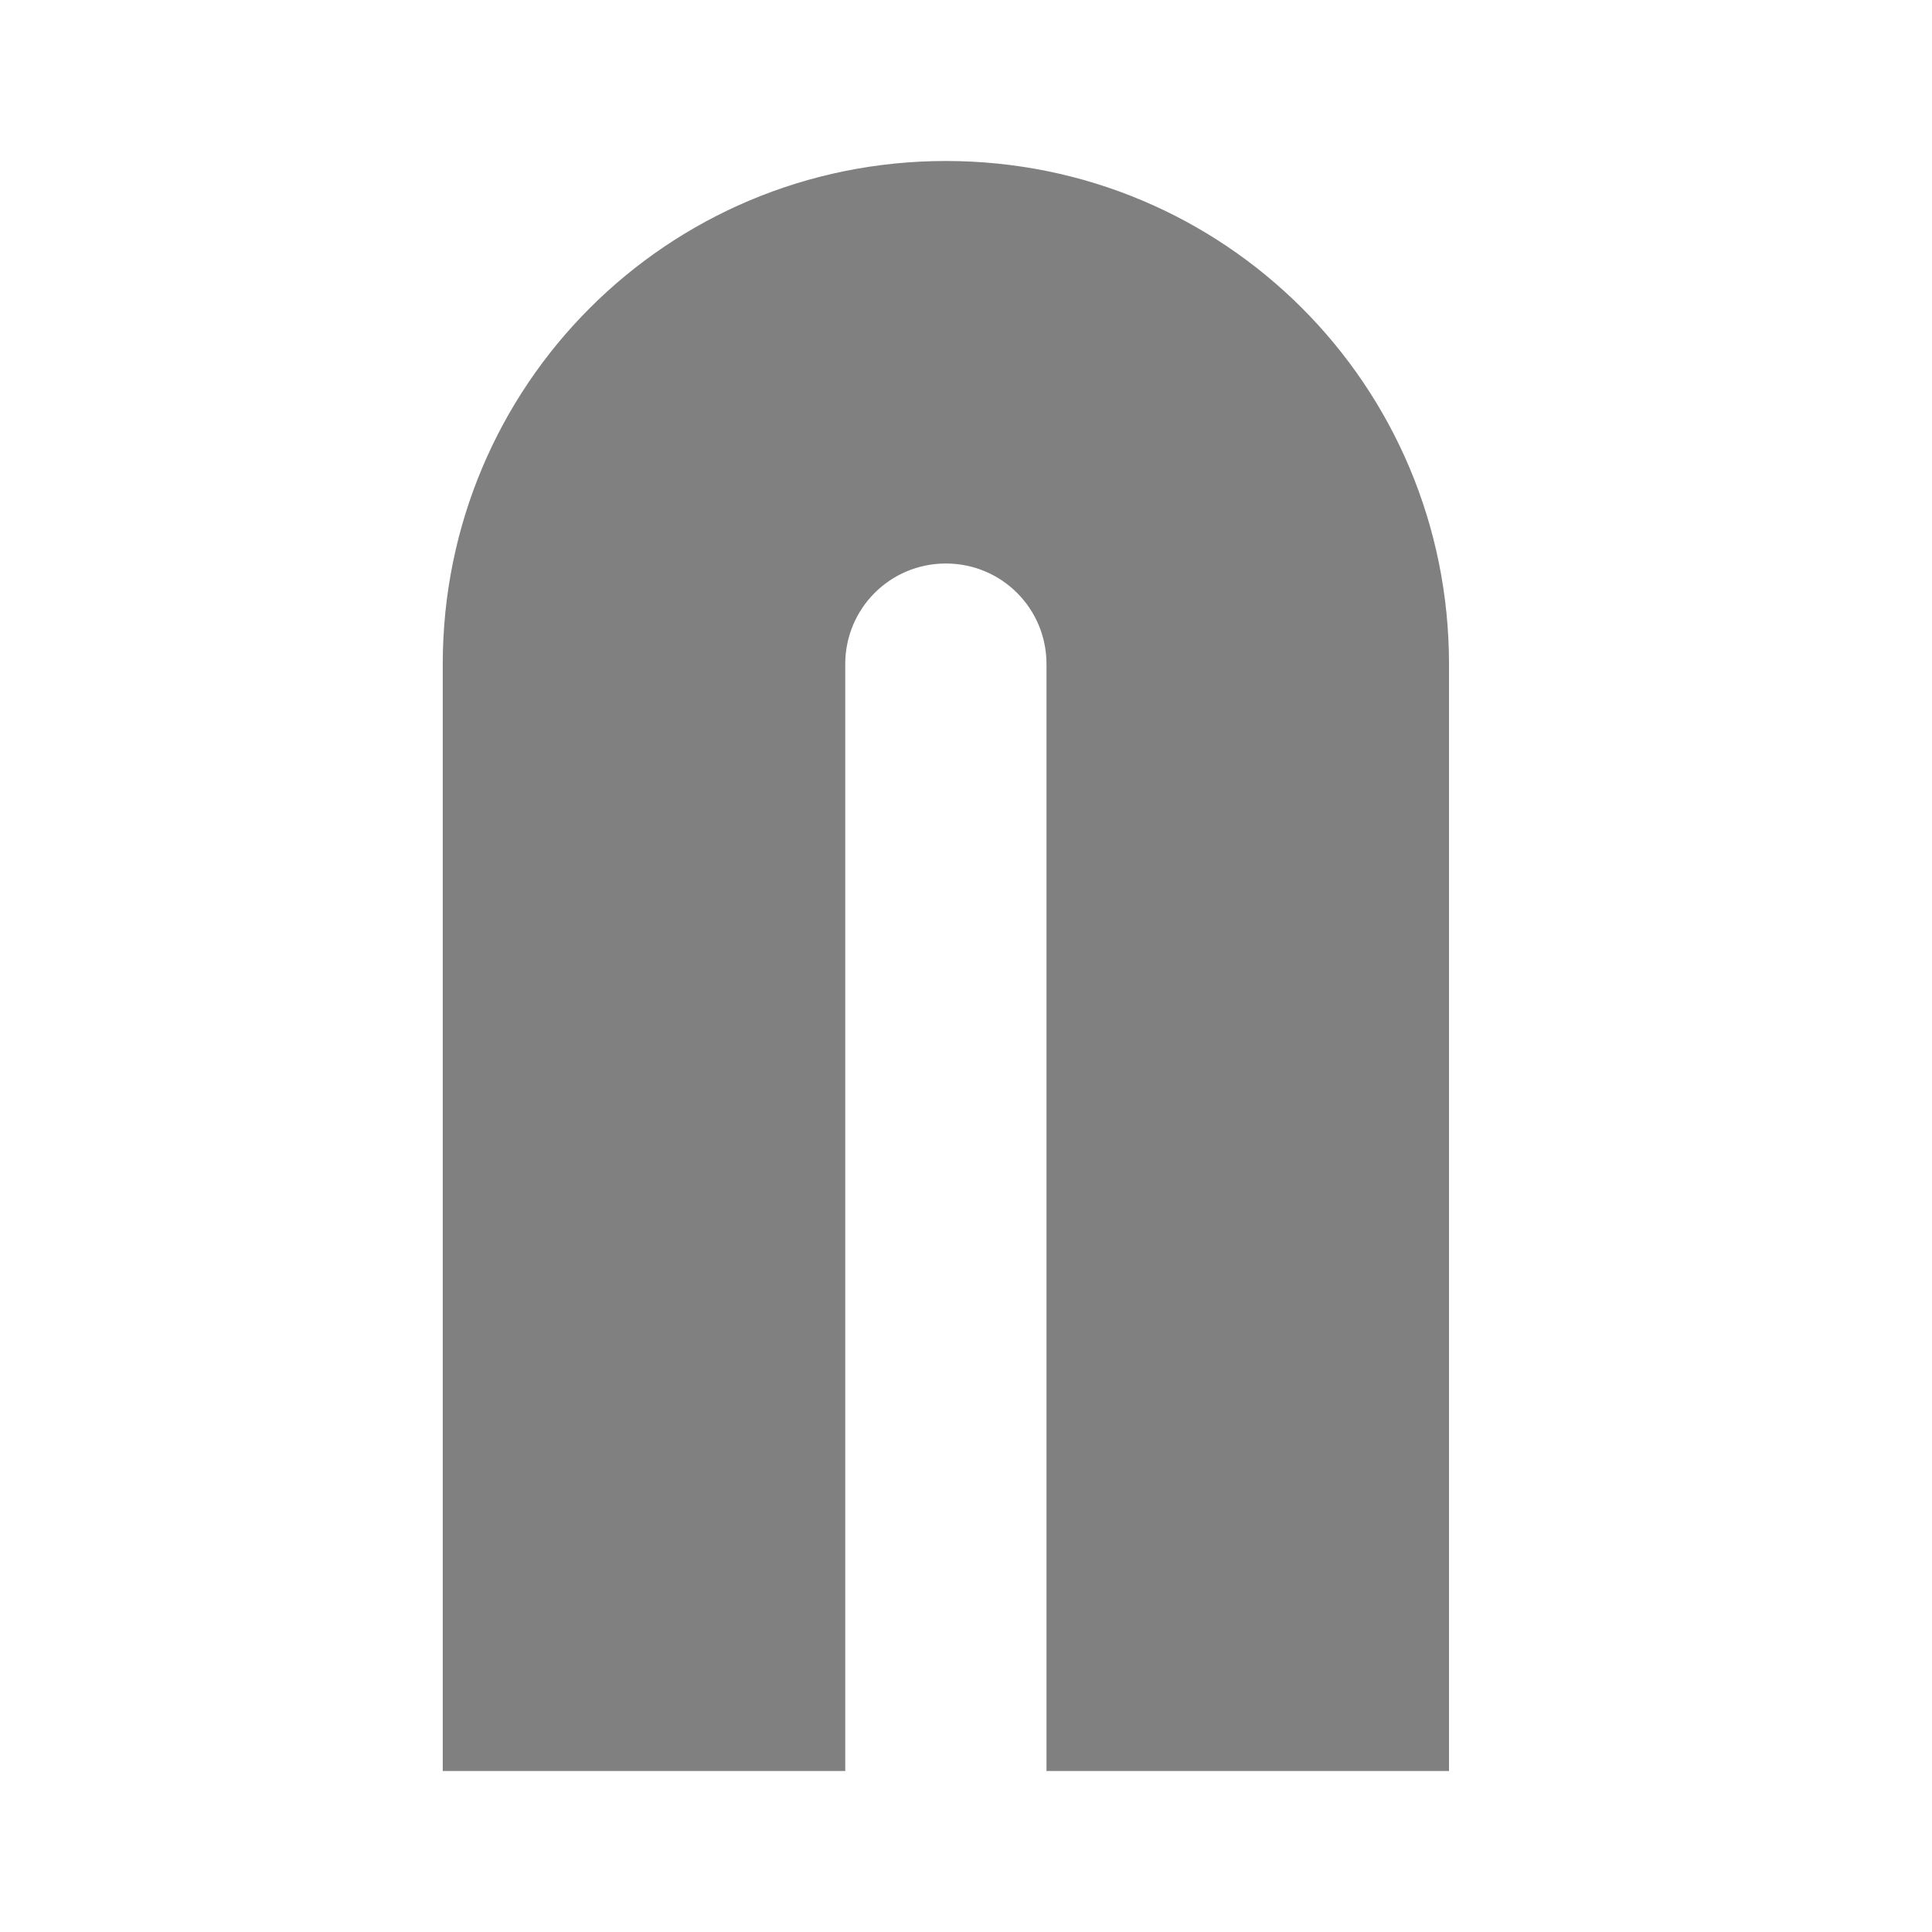 <?xml version="1.0" encoding="UTF-8" standalone="no"?>
<svg
   xmlns:dc="http://purl.org/dc/elements/1.1/"
   xmlns:cc="http://creativecommons.org/ns#"
   xmlns:rdf="http://www.w3.org/1999/02/22-rdf-syntax-ns#"
   xmlns:svg="http://www.w3.org/2000/svg"
   xmlns="http://www.w3.org/2000/svg"
   xmlns:sodipodi="http://sodipodi.sourceforge.net/DTD/sodipodi-0.dtd"
   xmlns:inkscape="http://www.inkscape.org/namespaces/inkscape"
   viewBox="0 0 24 24"
   version="1.1"
   id="svg7"
   sodipodi:docname="stroke-cap-round.svg"
   inkscape:version="0.92.4 (5da689c313, 2019-01-14)">
  <sodipodi:namedview
     pagecolor="#ffffff"
     bordercolor="#666666"
     borderopacity="1"
     objecttolerance="10"
     gridtolerance="10"
     guidetolerance="10"
     inkscape:pageopacity="0"
     inkscape:pageshadow="2"
     inkscape:window-width="1920"
     inkscape:window-height="1016"
     id="namedview9"
     showgrid="true"
     inkscape:zoom="34.958333"
     inkscape:cx="12"
     inkscape:cy="12"
     inkscape:window-x="0"
     inkscape:window-y="27"
     inkscape:window-maximized="1"
     inkscape:current-layer="svg7">
    <inkscape:grid
       type="xygrid"
       id="grid818" />
  </sodipodi:namedview>
  <defs
     id="defs3">
    <style
       id="current-color-scheme"
       type="text/css">
   .ColorScheme-Text { color:#808080; }
  </style>
  </defs>
  <path
     style="color:#808080;fill:currentColor;stroke-width:1.25"
     class="ColorScheme-Text"
     d="M 11.75,2 C 8.288,2 5.5,4.788 5.5,8.25 V 15.75 22 H 6.75 10.5 V 21.875 21.656 19.5 9.5 8.25 C 10.5,7.558 11.057,7 11.75,7 12.443,7 13,7.558 13,8.25 V 19.5 20.75 21.656 21.875 22 h 1.25 2.5 H 18 V 20.75 9.5 8.25 C 18,4.787 15.212,2 11.75,2 Z"
     id="path5"
     inkscape:connector-curvature="0"
     sodipodi:nodetypes="ssccccccccsssccccccccccss" />
</svg>
